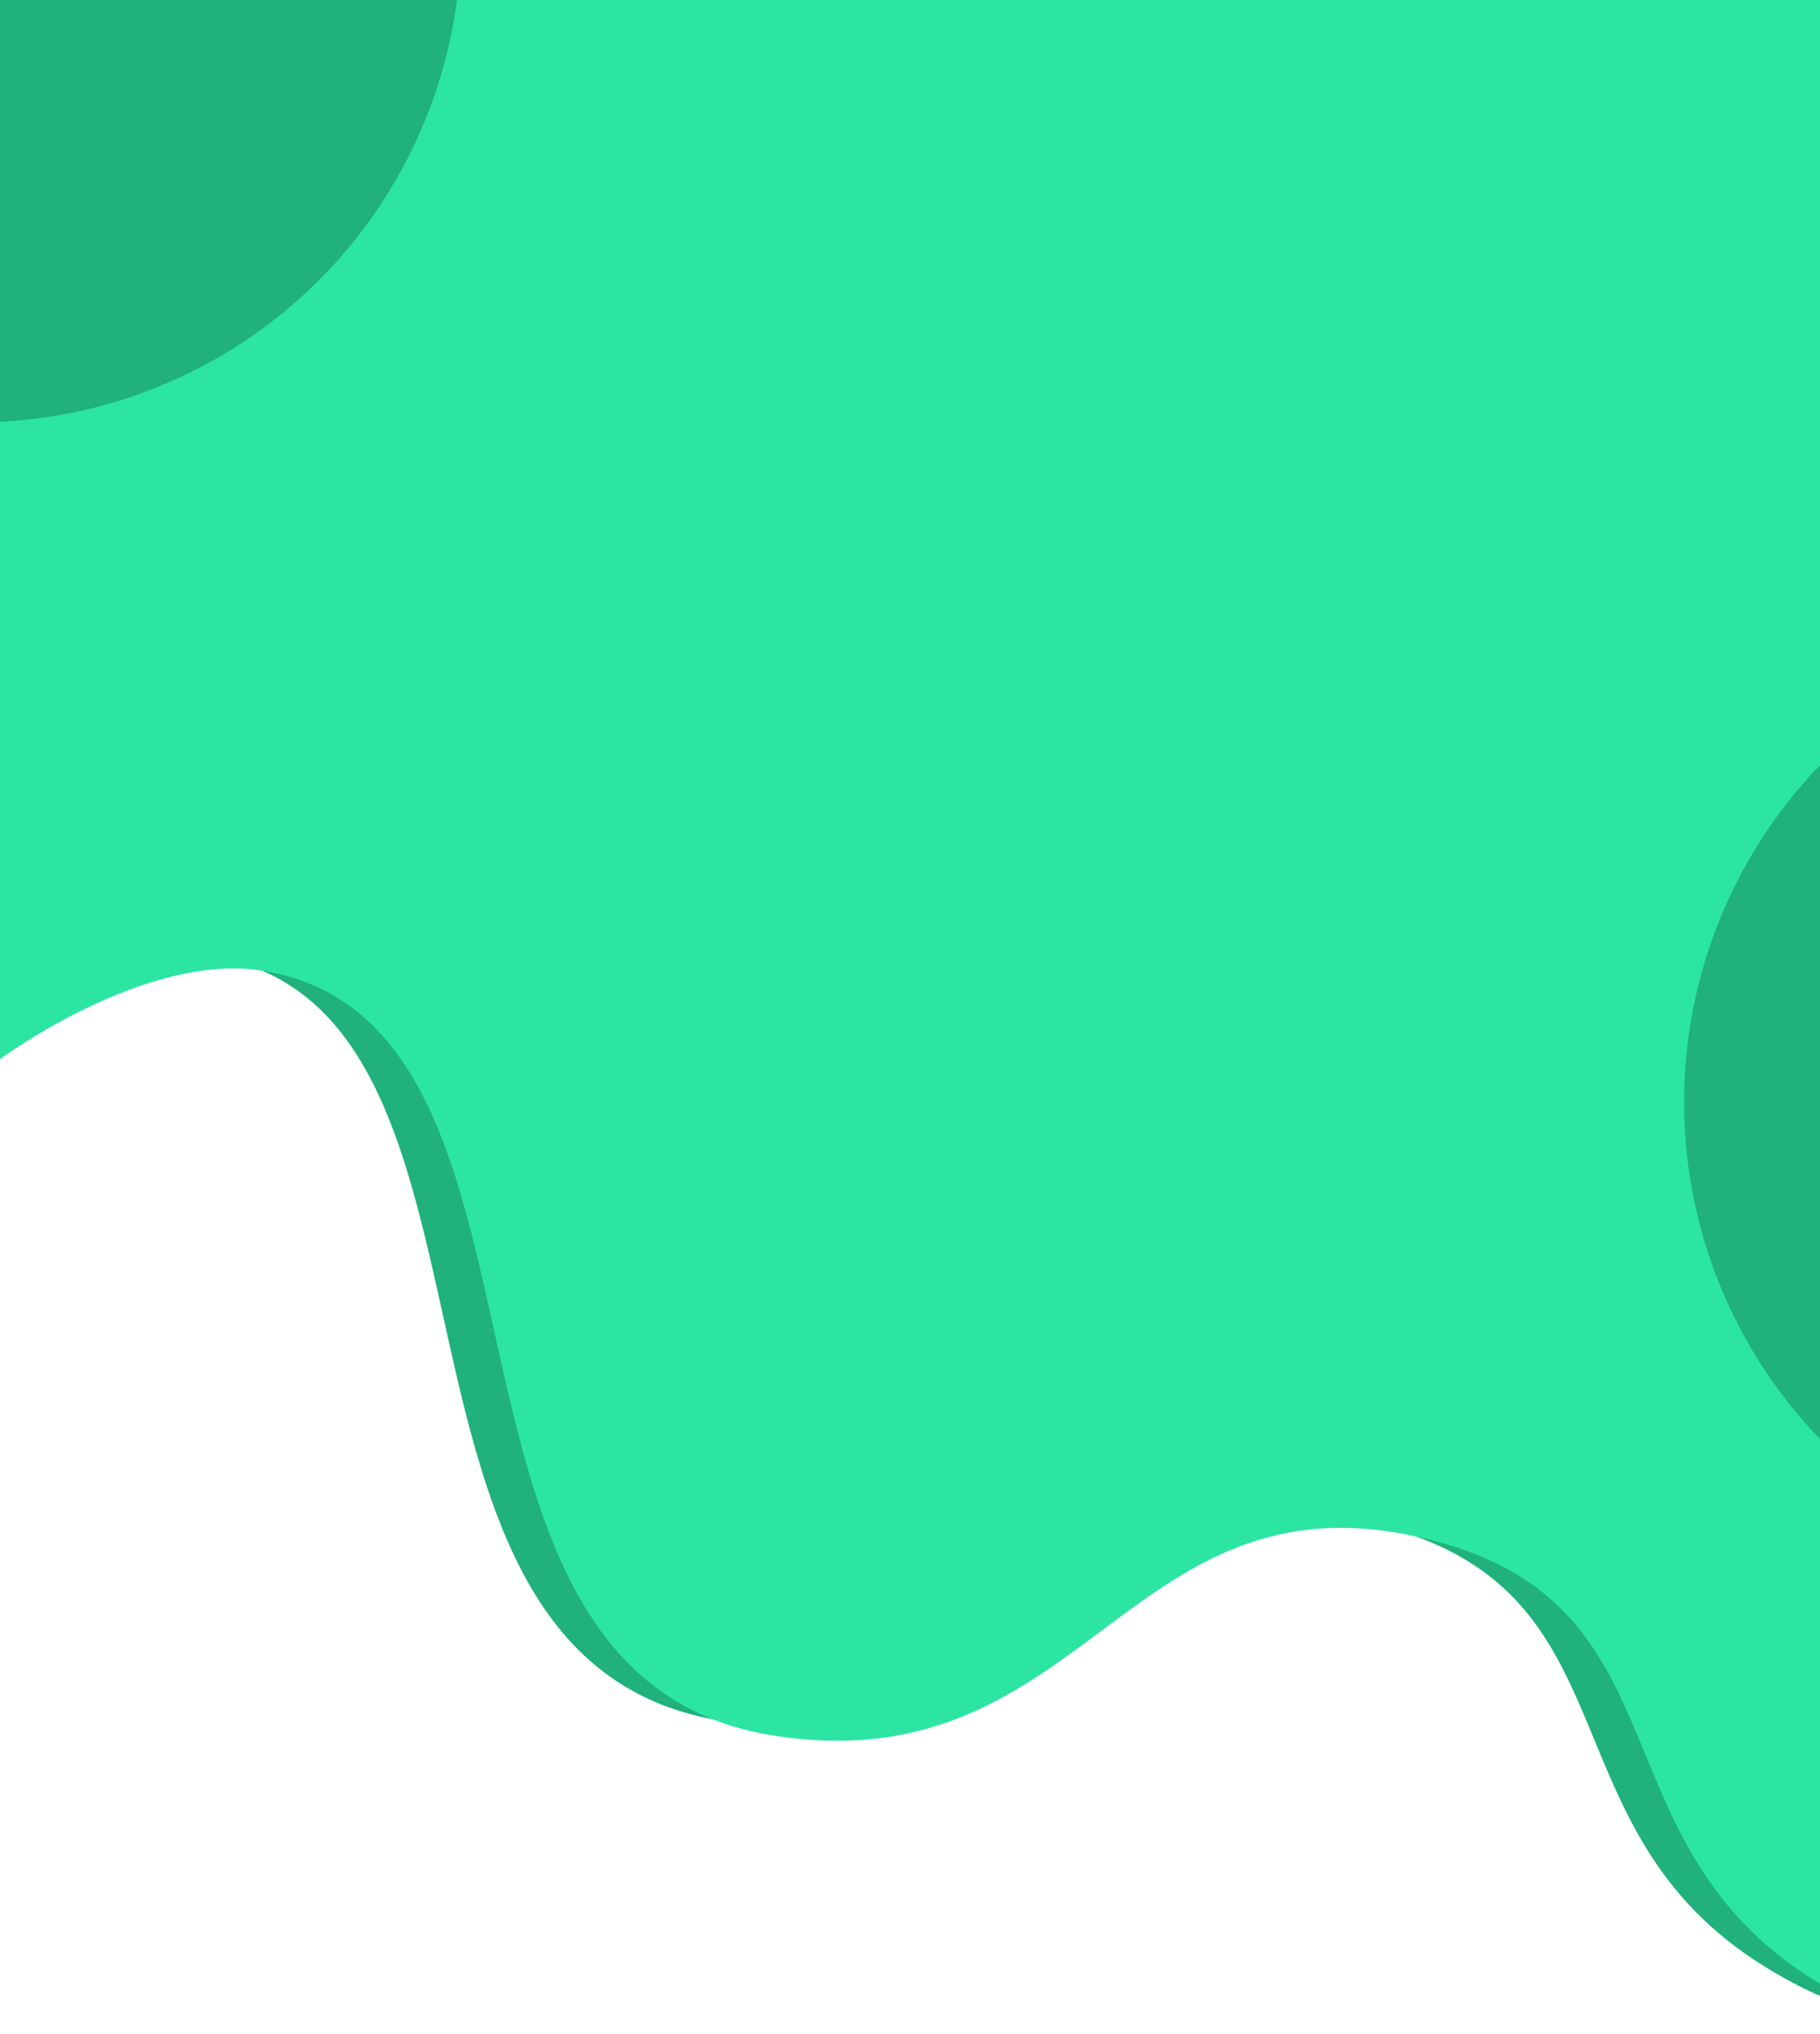 <svg width="375" height="419" viewBox="0 0 375 419" fill="none" xmlns="http://www.w3.org/2000/svg">
<path d="M149 354.5C70.899 342.335 110.878 208.509 44 197C19.433 192.772 -11 215.5 -11 215.5V-57H365C365 -57 511.373 496.663 363.5 405C317.702 376.611 337.538 328.477 285.5 314.5C221.814 297.395 214.157 364.649 149 354.5Z" fill="#20B17D"/>
<path d="M159.5 357.5C81.399 345.335 121.378 211.509 54.5 200C29.933 195.772 -0.5 218.5 -0.5 218.5V-54H375.5C375.5 -54 521.873 499.663 374 408C328.202 379.611 348.038 331.477 296 317.5C232.314 300.395 224.657 367.649 159.5 357.5Z" fill="#2CE5A3"/>
<circle cx="-5" cy="-13" r="100" fill="#20B17D"/>
<circle cx="447" cy="227" r="100" fill="#20B17D"/>
</svg>
